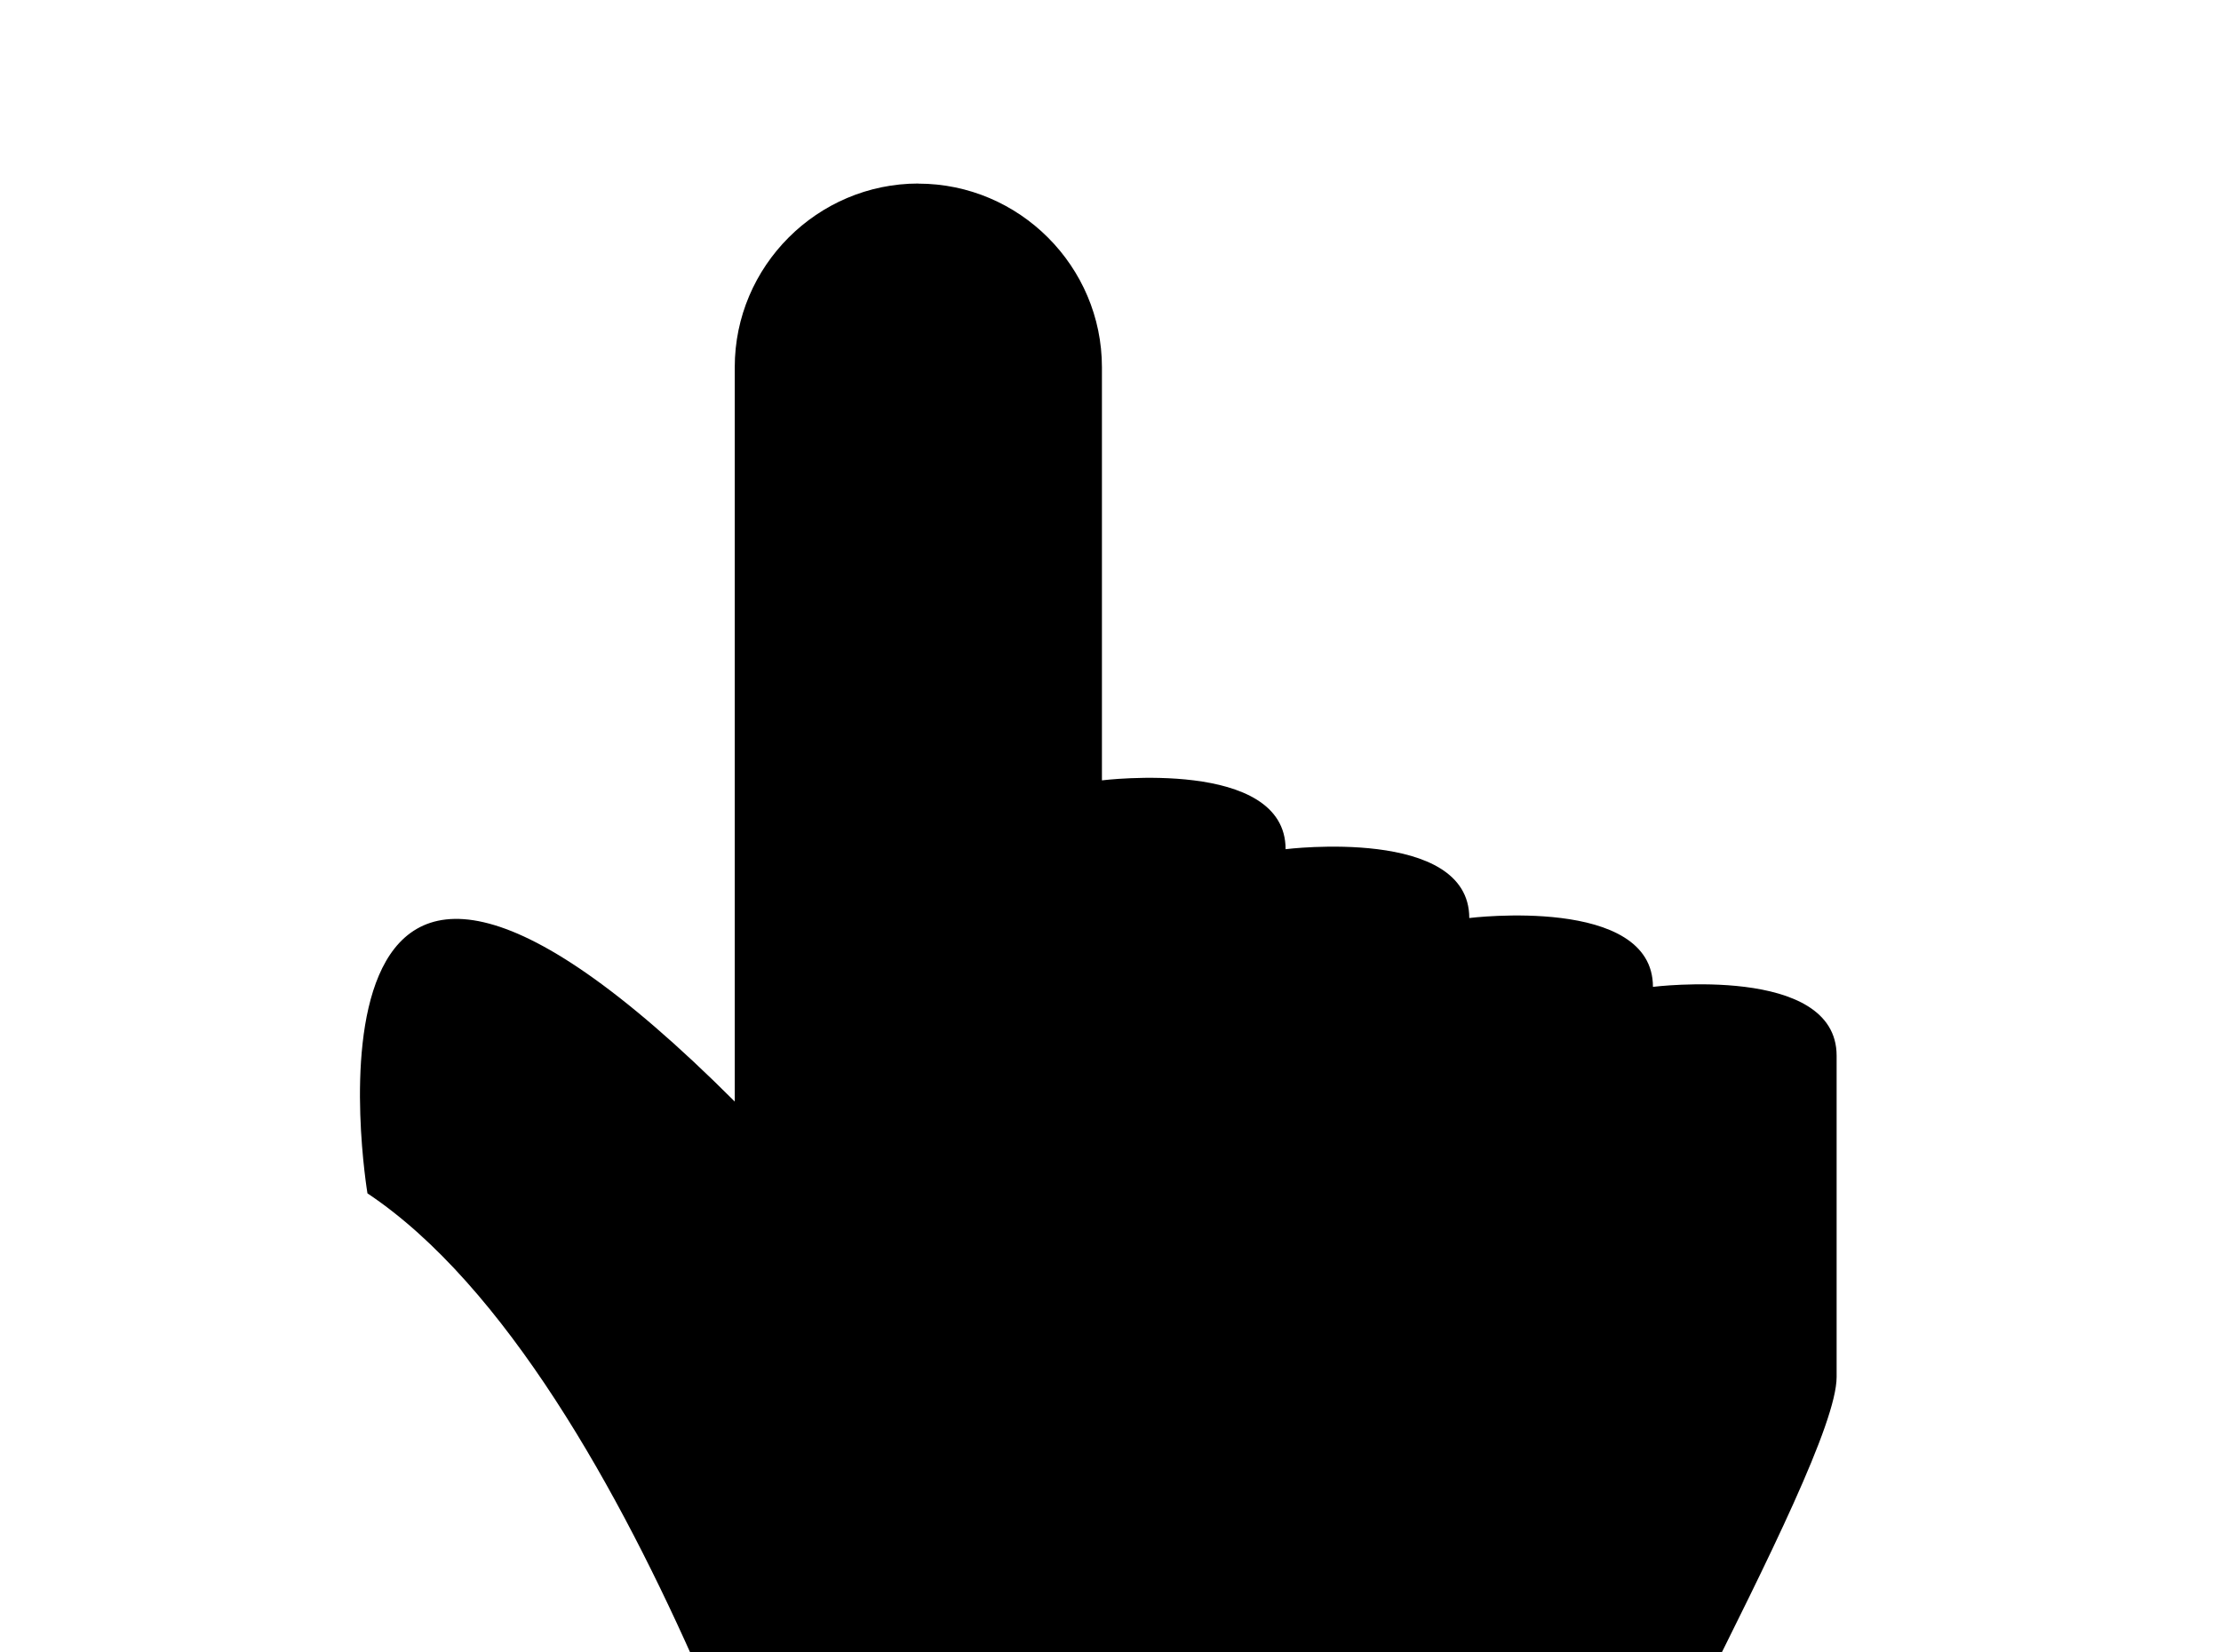 <!-- Generated by IcoMoon.io -->
<svg version="1.1" xmlns="http://www.w3.org/2000/svg" width="43" height="32" viewBox="0 0 43 32">
<title>cursor-pointer</title>
<path d="M17.778 3.556c1.956 0 3.556 1.6 3.556 3.556v8s3.556-0.444 3.556 1.333c0 0 3.556-0.444 3.556 1.333 0 0 3.556-0.444 3.556 1.333 0 0 3.556-0.444 3.556 1.333v6.222c0 1.778-5.333 10.667-5.333 12.444h-14.222s-3.556-12.444-8.889-16c0 0-1.778-10.667 7.111-1.778v-14.222c0-1.956 1.6-3.556 3.556-3.556z"></path>
</svg>
